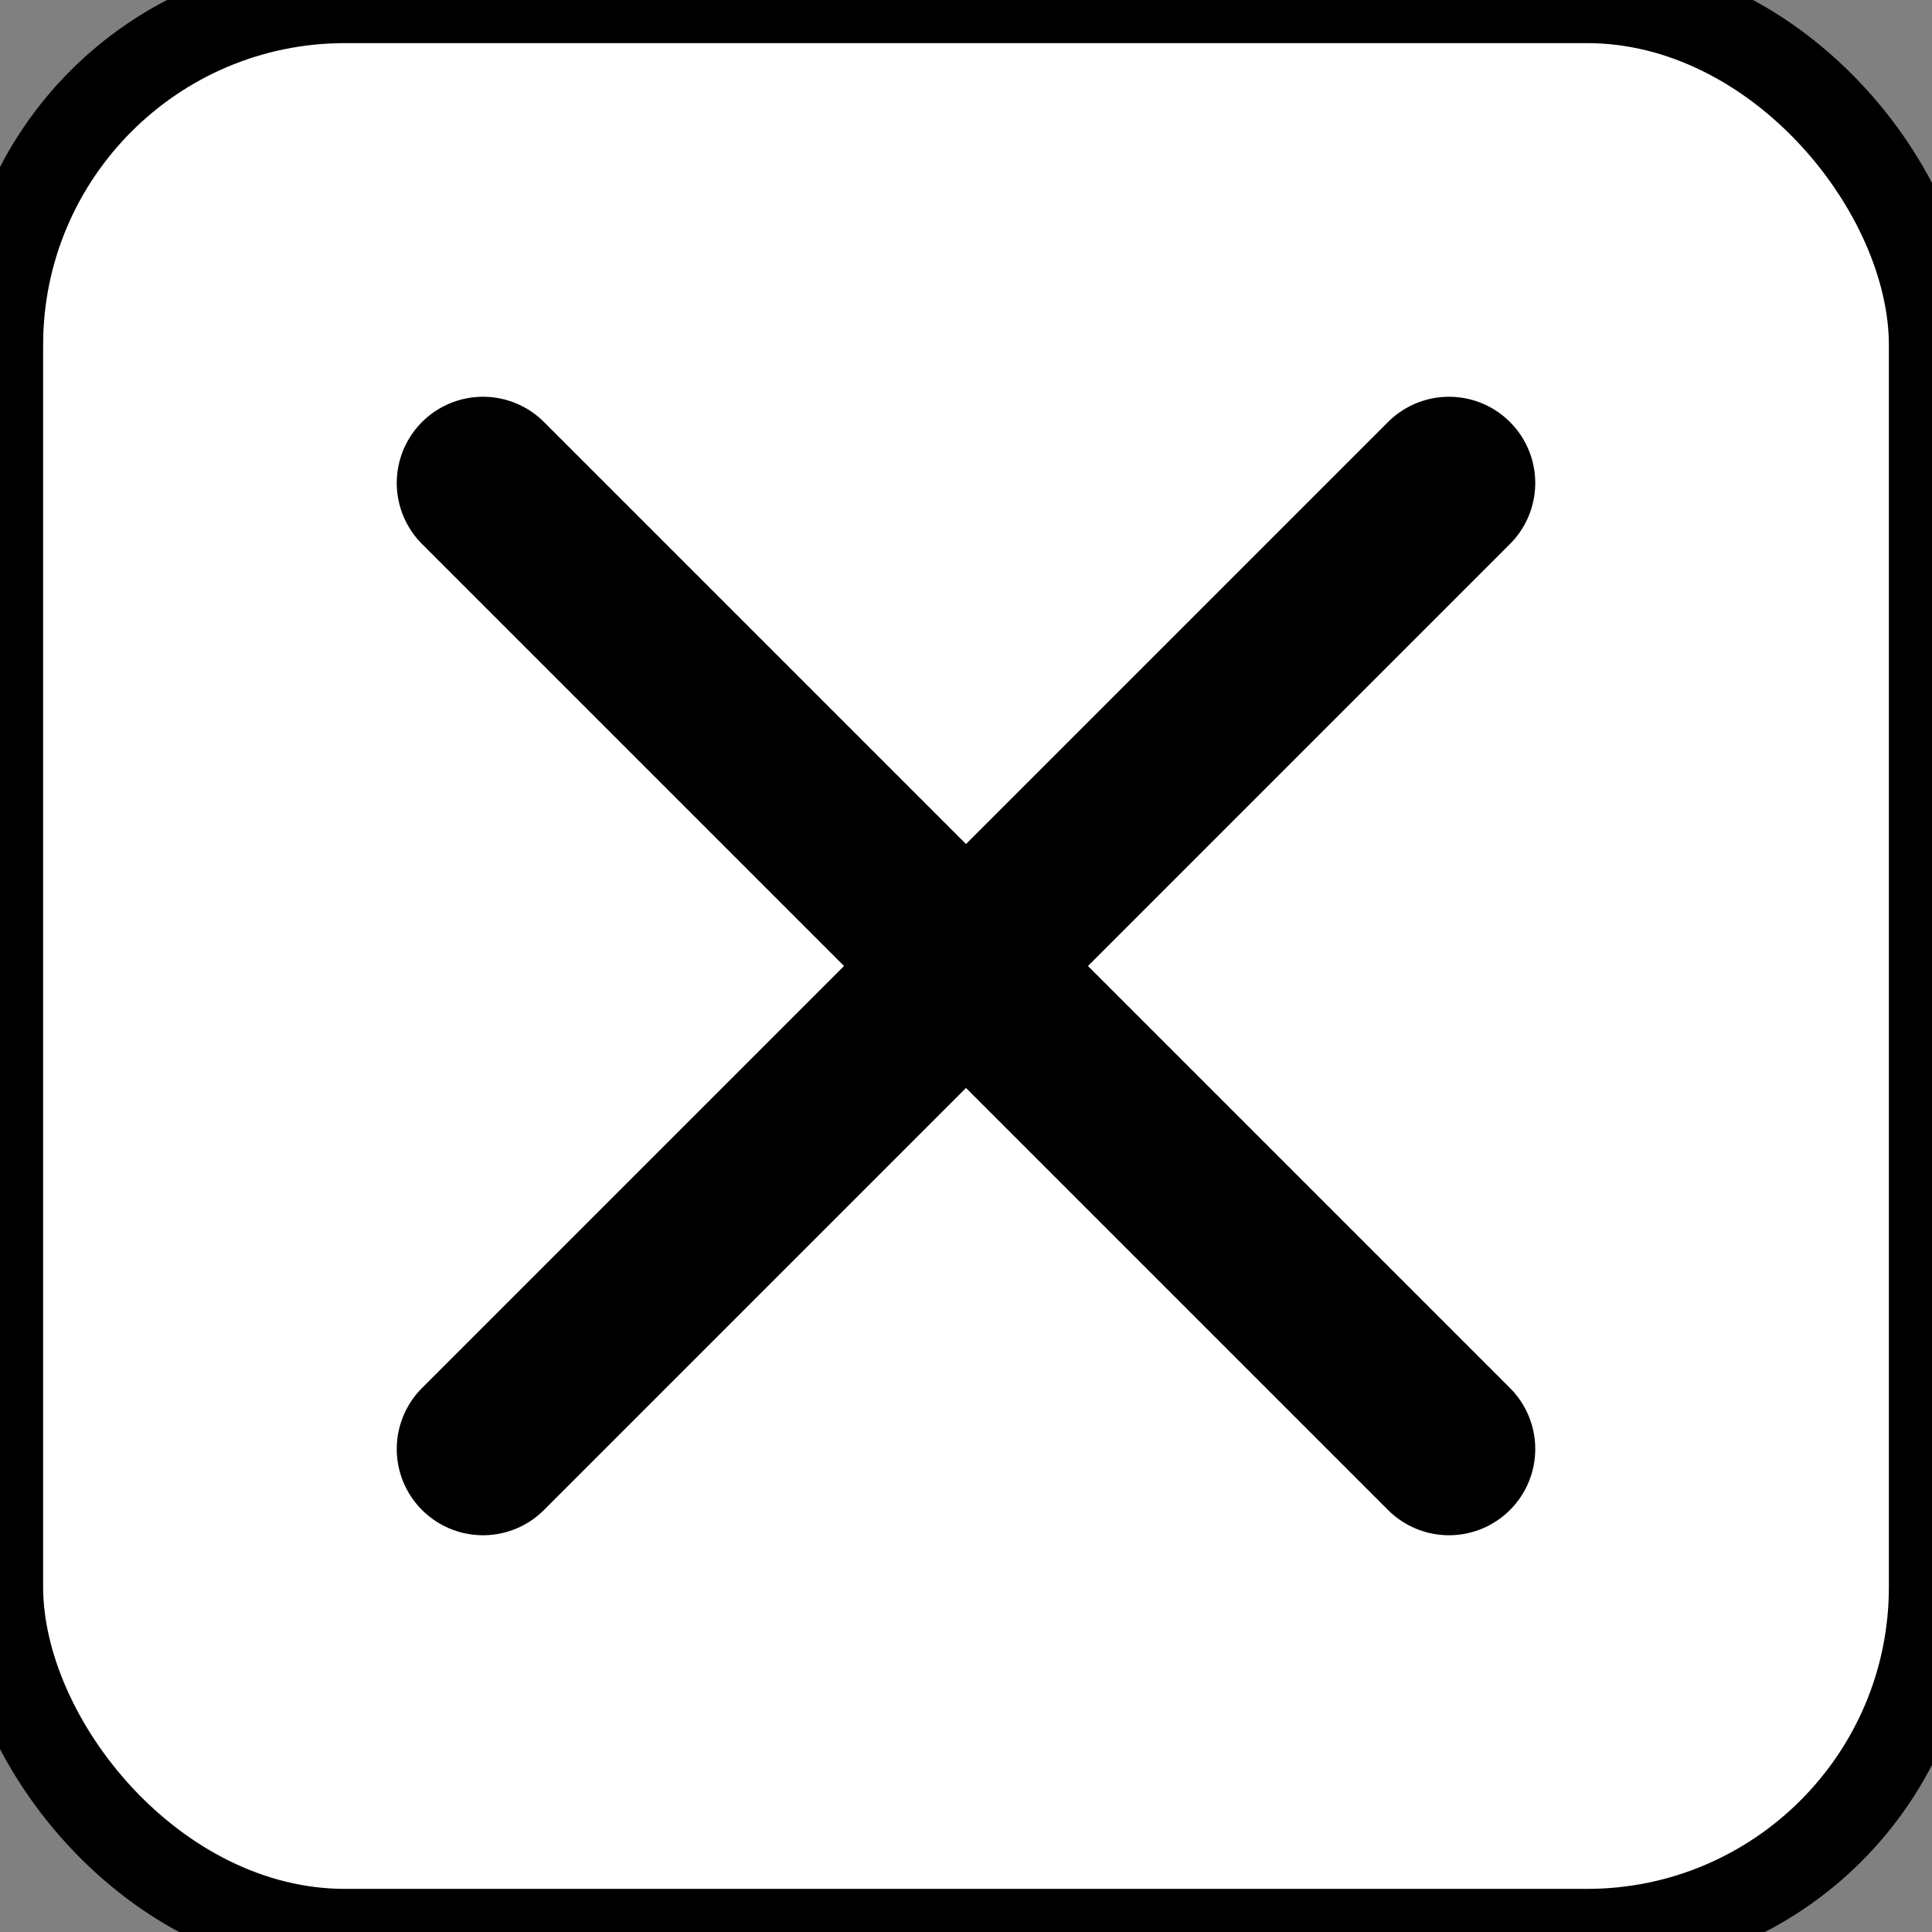 <svg xmlns="http://www.w3.org/2000/svg" width="20" height="20" viewBox="0 0 448 448">
  <rect x="0" y="0" width="448" height="448" fill="#808080" stroke="none"/>
  <!-- White inner background inside the square -->
  <rect x="0" y="0" width="448" height="448" rx="80" ry="80" fill="white" stroke="black" stroke-width="20"/>
  
  <!-- Stylized X shape -->
  <line x1="112" y1="112" x2="336" y2="336" stroke="black" stroke-width="40" stroke-linecap="round"/>
  <line x1="336" y1="112" x2="112" y2="336" stroke="black" stroke-width="40" stroke-linecap="round"/>
</svg>
